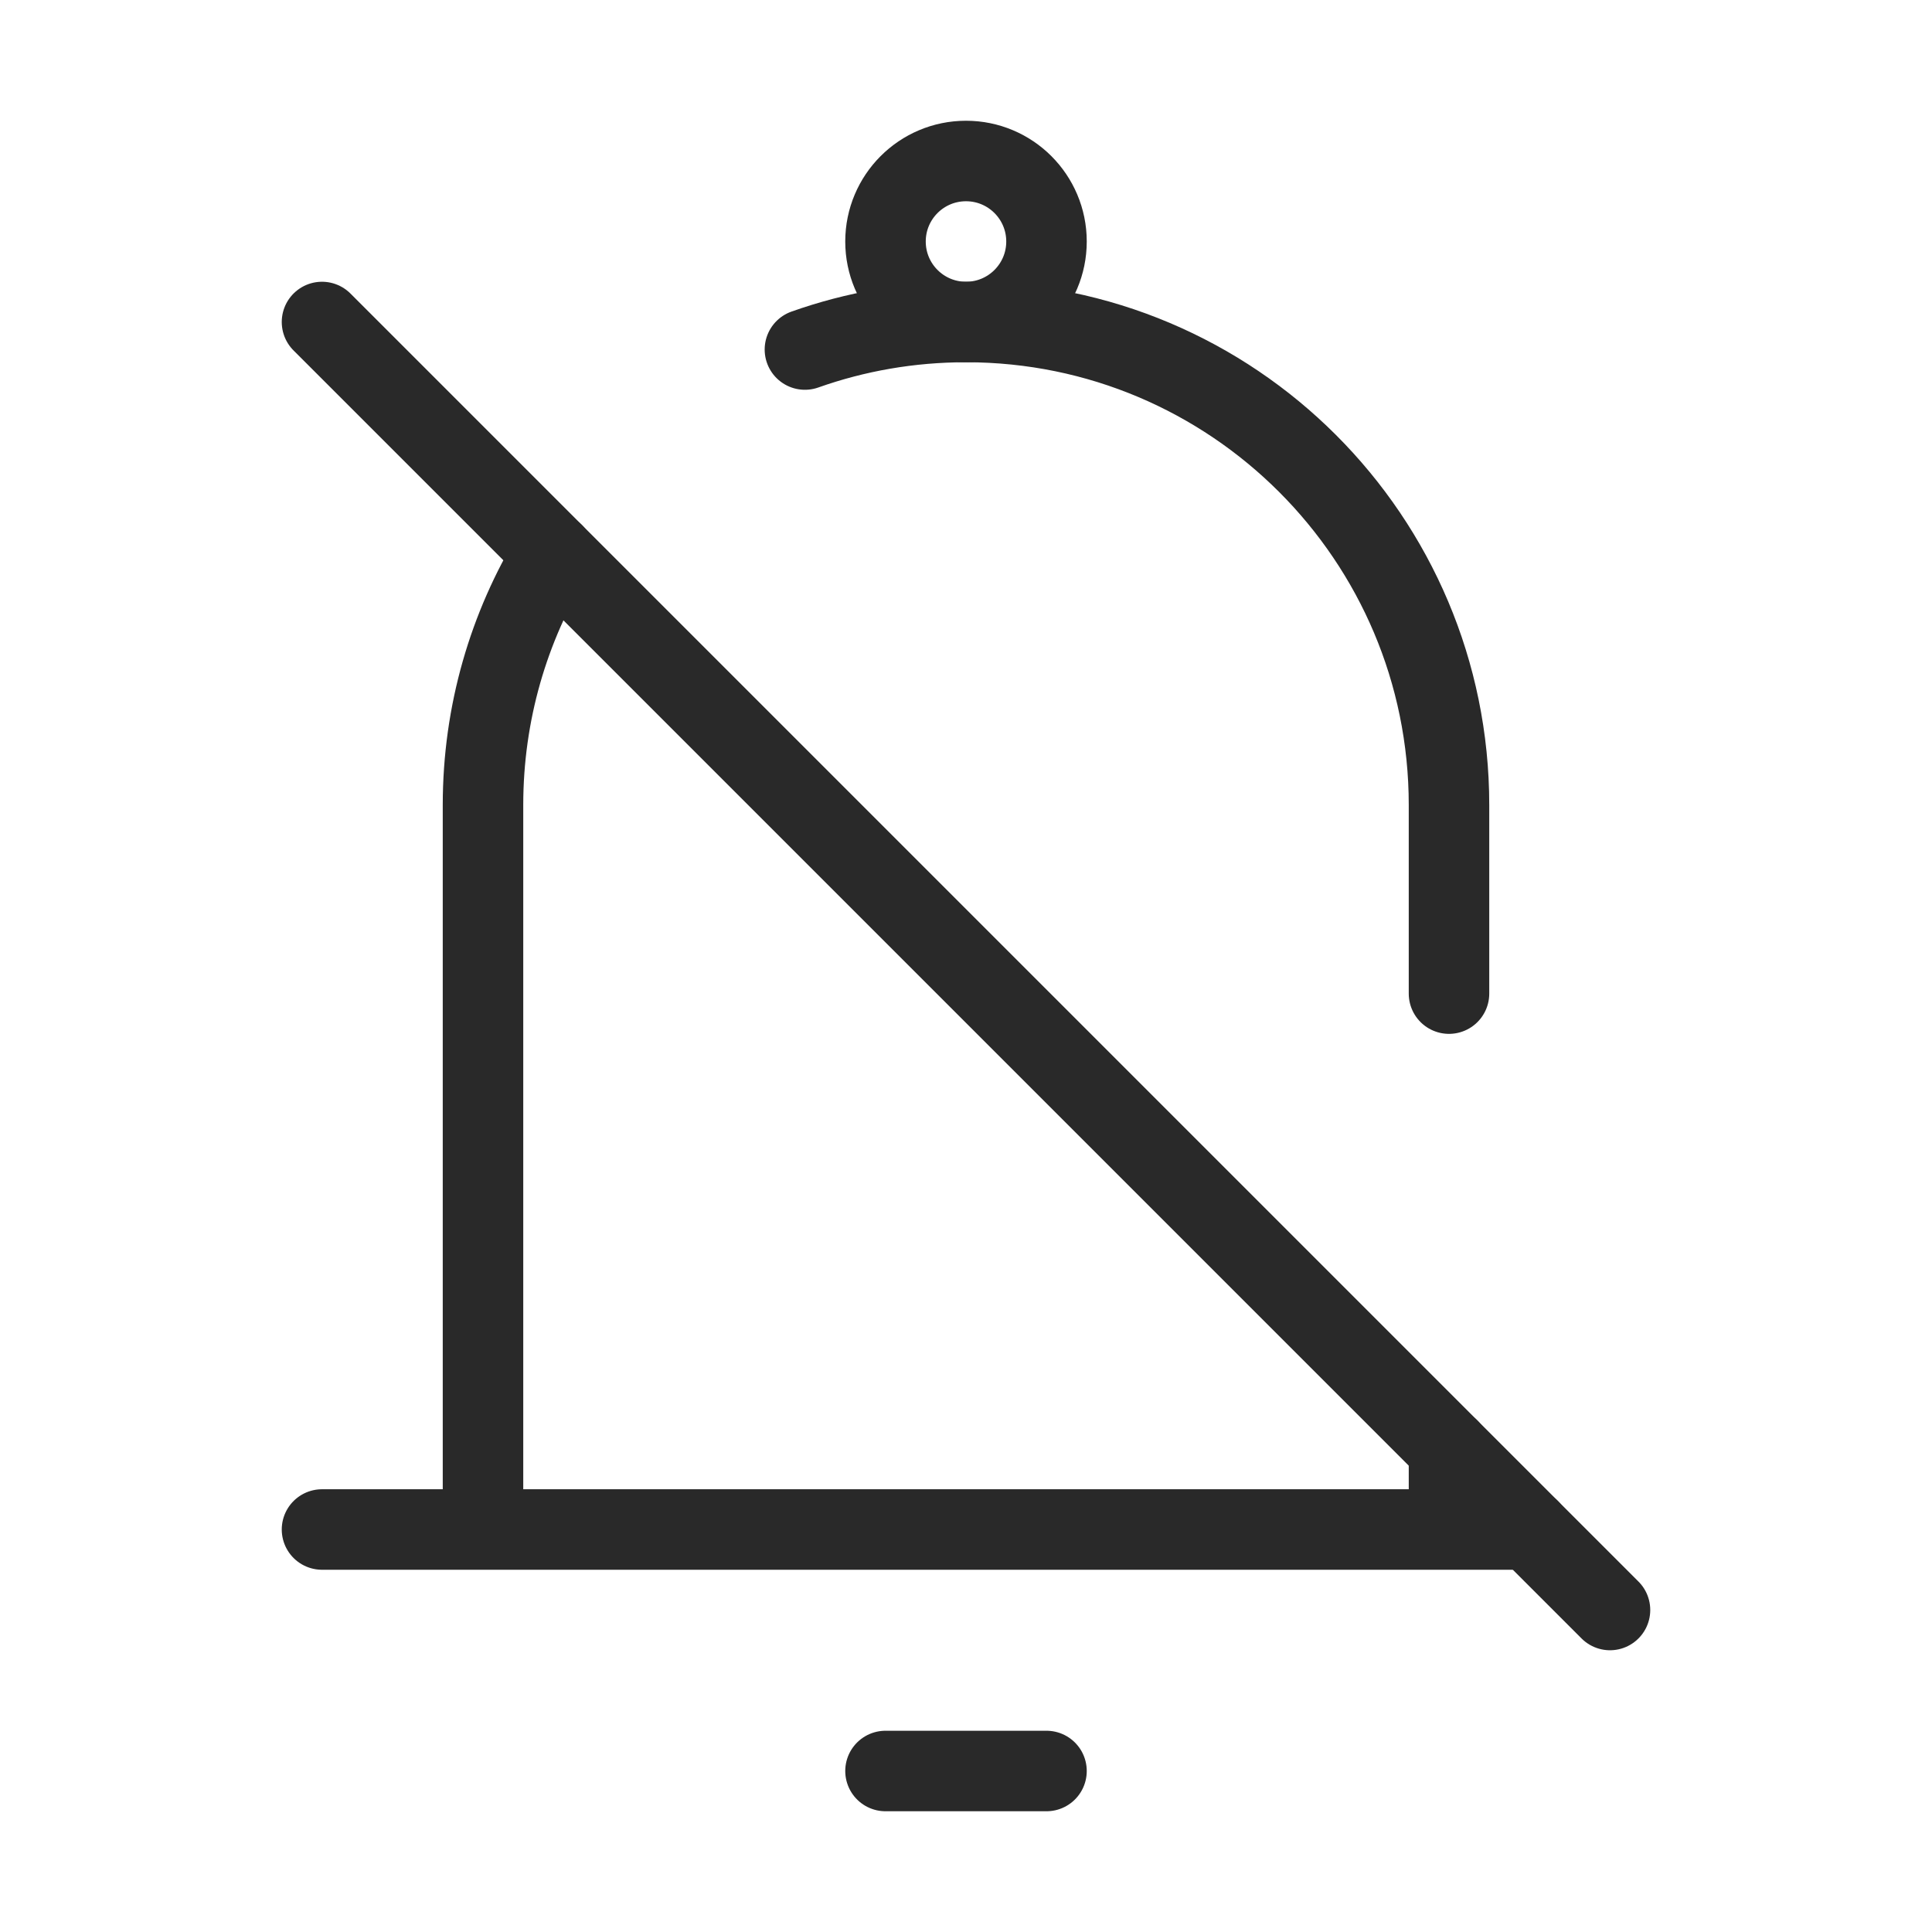 <svg width="24" height="24" viewBox="0 0 24 24" fill="none" xmlns="http://www.w3.org/2000/svg">
<path d="M11 22L13 22" stroke="#292929" stroke-linecap="round" stroke-linejoin="round"/>
<circle cx="12" cy="3" r="1" stroke="#292929"/>
<path d="M6 19V10C6 8.856 6.32 7.786 6.876 6.876M6 19H18M6 19H4M18 19V18M18 19H19M9.999 4.342C10.625 4.12 11.298 4 12 4C15.314 4 18 6.686 18 10V12.343" stroke="#292929" stroke-linecap="round" stroke-linejoin="round"/>
<path d="M4 4L20 20" stroke="#292929" stroke-linecap="round"/>
</svg>
